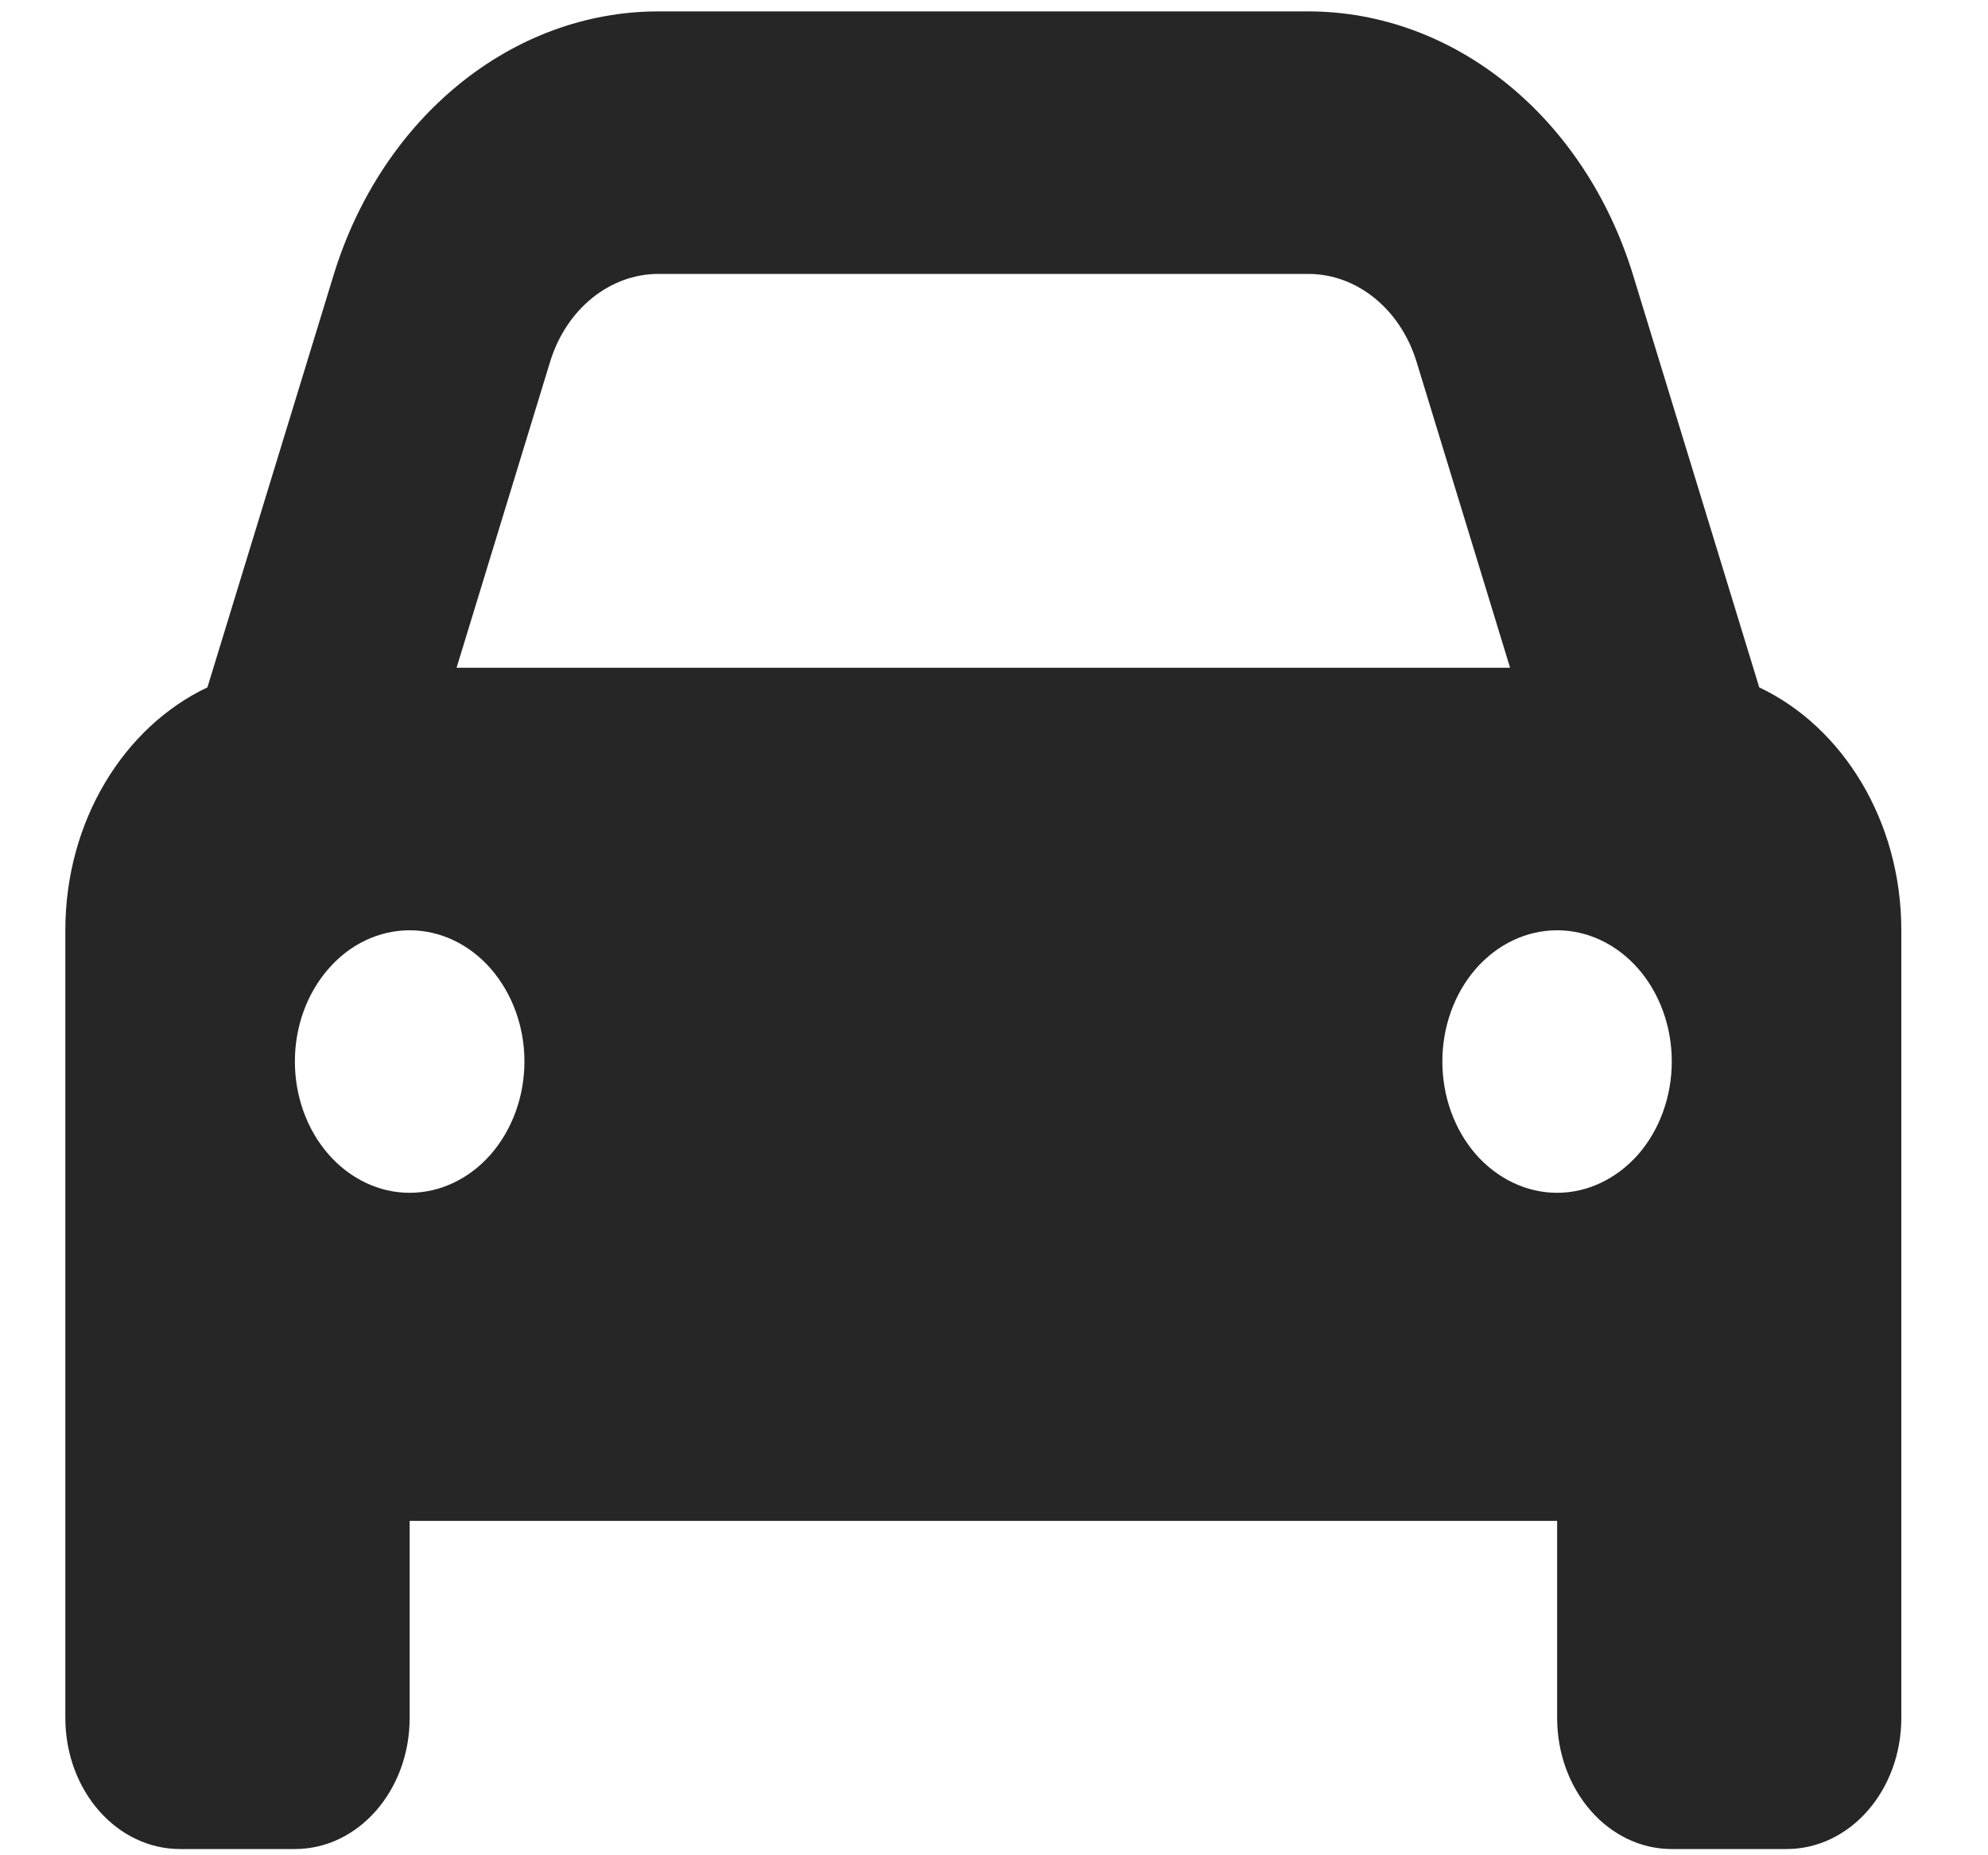 <svg width="15" height="14" viewBox="0 0 15 14" fill="none" xmlns="http://www.w3.org/2000/svg">
<path id="Vector" d="M4.151 2.729L3.445 5.039H11.394L10.688 2.729C10.566 2.333 10.239 2.067 9.871 2.067H4.968C4.6 2.067 4.273 2.333 4.151 2.729ZM1.565 5.187L2.517 2.076C2.882 0.885 3.865 0.086 4.968 0.086H9.871C10.975 0.086 11.957 0.885 12.322 2.076L13.274 5.187C13.902 5.484 14.346 6.193 14.346 7.02V11.477V12.963C14.346 13.511 13.959 13.953 13.48 13.953H12.614C12.136 13.953 11.749 13.511 11.749 12.963V11.477H3.091V12.963C3.091 13.511 2.704 13.953 2.225 13.953H1.359C0.88 13.953 0.493 13.511 0.493 12.963V11.477V7.02C0.493 6.193 0.937 5.484 1.565 5.187ZM3.957 8.01C3.957 7.747 3.865 7.496 3.703 7.31C3.541 7.124 3.32 7.02 3.091 7.02C2.861 7.02 2.641 7.124 2.479 7.31C2.316 7.496 2.225 7.747 2.225 8.01C2.225 8.273 2.316 8.525 2.479 8.711C2.641 8.896 2.861 9.001 3.091 9.001C3.32 9.001 3.541 8.896 3.703 8.711C3.865 8.525 3.957 8.273 3.957 8.01ZM11.749 9.001C11.978 9.001 12.198 8.896 12.361 8.711C12.523 8.525 12.614 8.273 12.614 8.01C12.614 7.747 12.523 7.496 12.361 7.31C12.198 7.124 11.978 7.02 11.749 7.02C11.519 7.02 11.299 7.124 11.136 7.31C10.974 7.496 10.883 7.747 10.883 8.01C10.883 8.273 10.974 8.525 11.136 8.711C11.299 8.896 11.519 9.001 11.749 9.001Z" fill="black" fill-opacity="0.85"/>
</svg>
